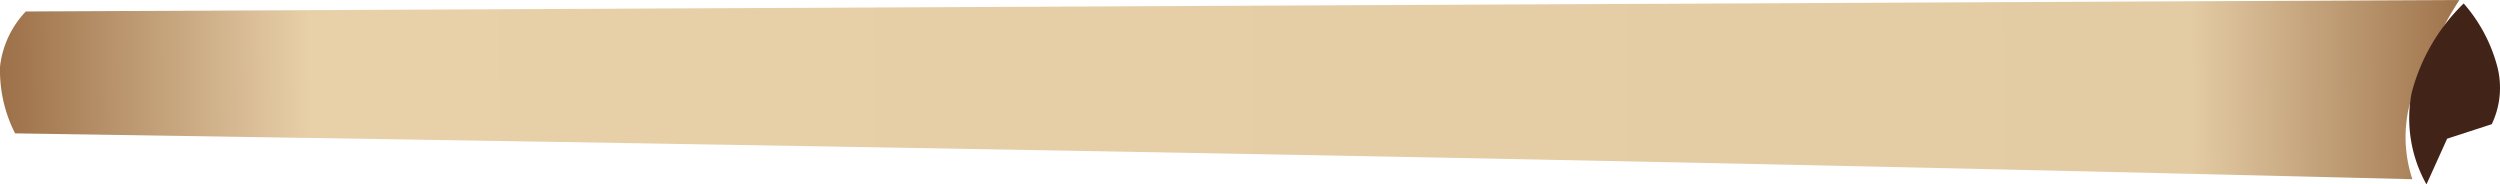 <?xml version="1.0" encoding="UTF-8" standalone="no"?>
<svg
   xmlns:dc="http://purl.org/dc/elements/1.1/"
   xmlns:cc="http://creativecommons.org/ns#"
   xmlns:rdf="http://www.w3.org/1999/02/22-rdf-syntax-ns#"
   xmlns:svg="http://www.w3.org/2000/svg"
   xmlns="http://www.w3.org/2000/svg"
   xmlns:sodipodi="http://sodipodi.sourceforge.net/DTD/sodipodi-0.dtd"
   xmlns:inkscape="http://www.inkscape.org/namespaces/inkscape"
   inkscape:version="1.0 (4035a4fb49, 2020-05-01)"
   sodipodi:docname="scroll-bottom.svg"
   id="svg16"
   version="1.1"
   viewBox="0 0 349.226 25.76"
   height="25.76"
   width="349.226">
  <sodipodi:namedview
     inkscape:current-layer="svg16"
     inkscape:window-maximized="1"
     inkscape:window-y="-9"
     inkscape:window-x="-9"
     inkscape:cy="9.9568038"
     inkscape:cx="175.24502"
     inkscape:zoom="3.4442744"
     fit-margin-bottom="0"
     fit-margin-right="0"
     fit-margin-left="0"
     fit-margin-top="0"
     showgrid="false"
     id="namedview18"
     inkscape:window-height="1001"
     inkscape:window-width="1920"
     inkscape:pageshadow="2"
     inkscape:pageopacity="0"
     guidetolerance="10"
     gridtolerance="10"
     objecttolerance="10"
     borderopacity="1"
     bordercolor="#666666"
     pagecolor="#ffffff" />
  <defs
     id="defs11">
    <linearGradient
       gradientTransform="scale(3.695,0.271)"
       gradientUnits="userSpaceOnUse"
       y2="49.772"
       x2="0.102"
       y1="49.586"
       x1="98.109"
       id="linear-gradient">
      <stop
         id="stop2"
         stop-color="#8d5c34"
         offset="0" />
      <stop
         id="stop4"
         stop-color="#e8d0a9"
         offset="0.144" />
      <stop
         id="stop6"
         stop-color="#e3cba4"
         offset="0.87" />
      <stop
         id="stop8"
         stop-color="#8d5c34"
         offset="1" />
    </linearGradient>
  </defs>
  <g
     transform="matrix(-1,-0.017,0.017,-1,365.333,31.79)"
     data-name="Group 2"
     id="Group_2">
    <path
       style="fill:url(#linear-gradient)"
       fill="url(#linear-gradient)"
       fill-rule="evenodd"
       transform="translate(11.981,5.423)"
       d="m 16.468,0.849 c 43.586,0.341 92.213,0.625 148.455,0.736 56.292,0.111 117.4,0.092 186.438,-0.025 v 0 a 19.248,19.248 0 0 1 2.258,9.348 13.324,13.324 0 0 1 -3.463,7.7 l -339.825,7.38 a 48.692,48.692 0 0 0 3.446,-6.553 c 1.022,-2.8 3.137,-6.556 3.544,-9.648 A 18.674,18.674 0 0 0 16.472,0.849 Z"
       id="path26" />
    <path
       fill-rule="evenodd"
       fill="#412318"
       transform="rotate(-7,42.053,-61.71)"
       d="M 8.435,10.588 14.85,9.225 18.389,3.18 a 18.852,18.852 0 0 1 0.727,12.9 26.823,26.823 0 0 1 -8.55,11.689 21.839,21.839 0 0 1 -3.748,-9.3 11.781,11.781 0 0 1 1.616,-7.875 z"
       id="path28" />
  </g>
</svg>
